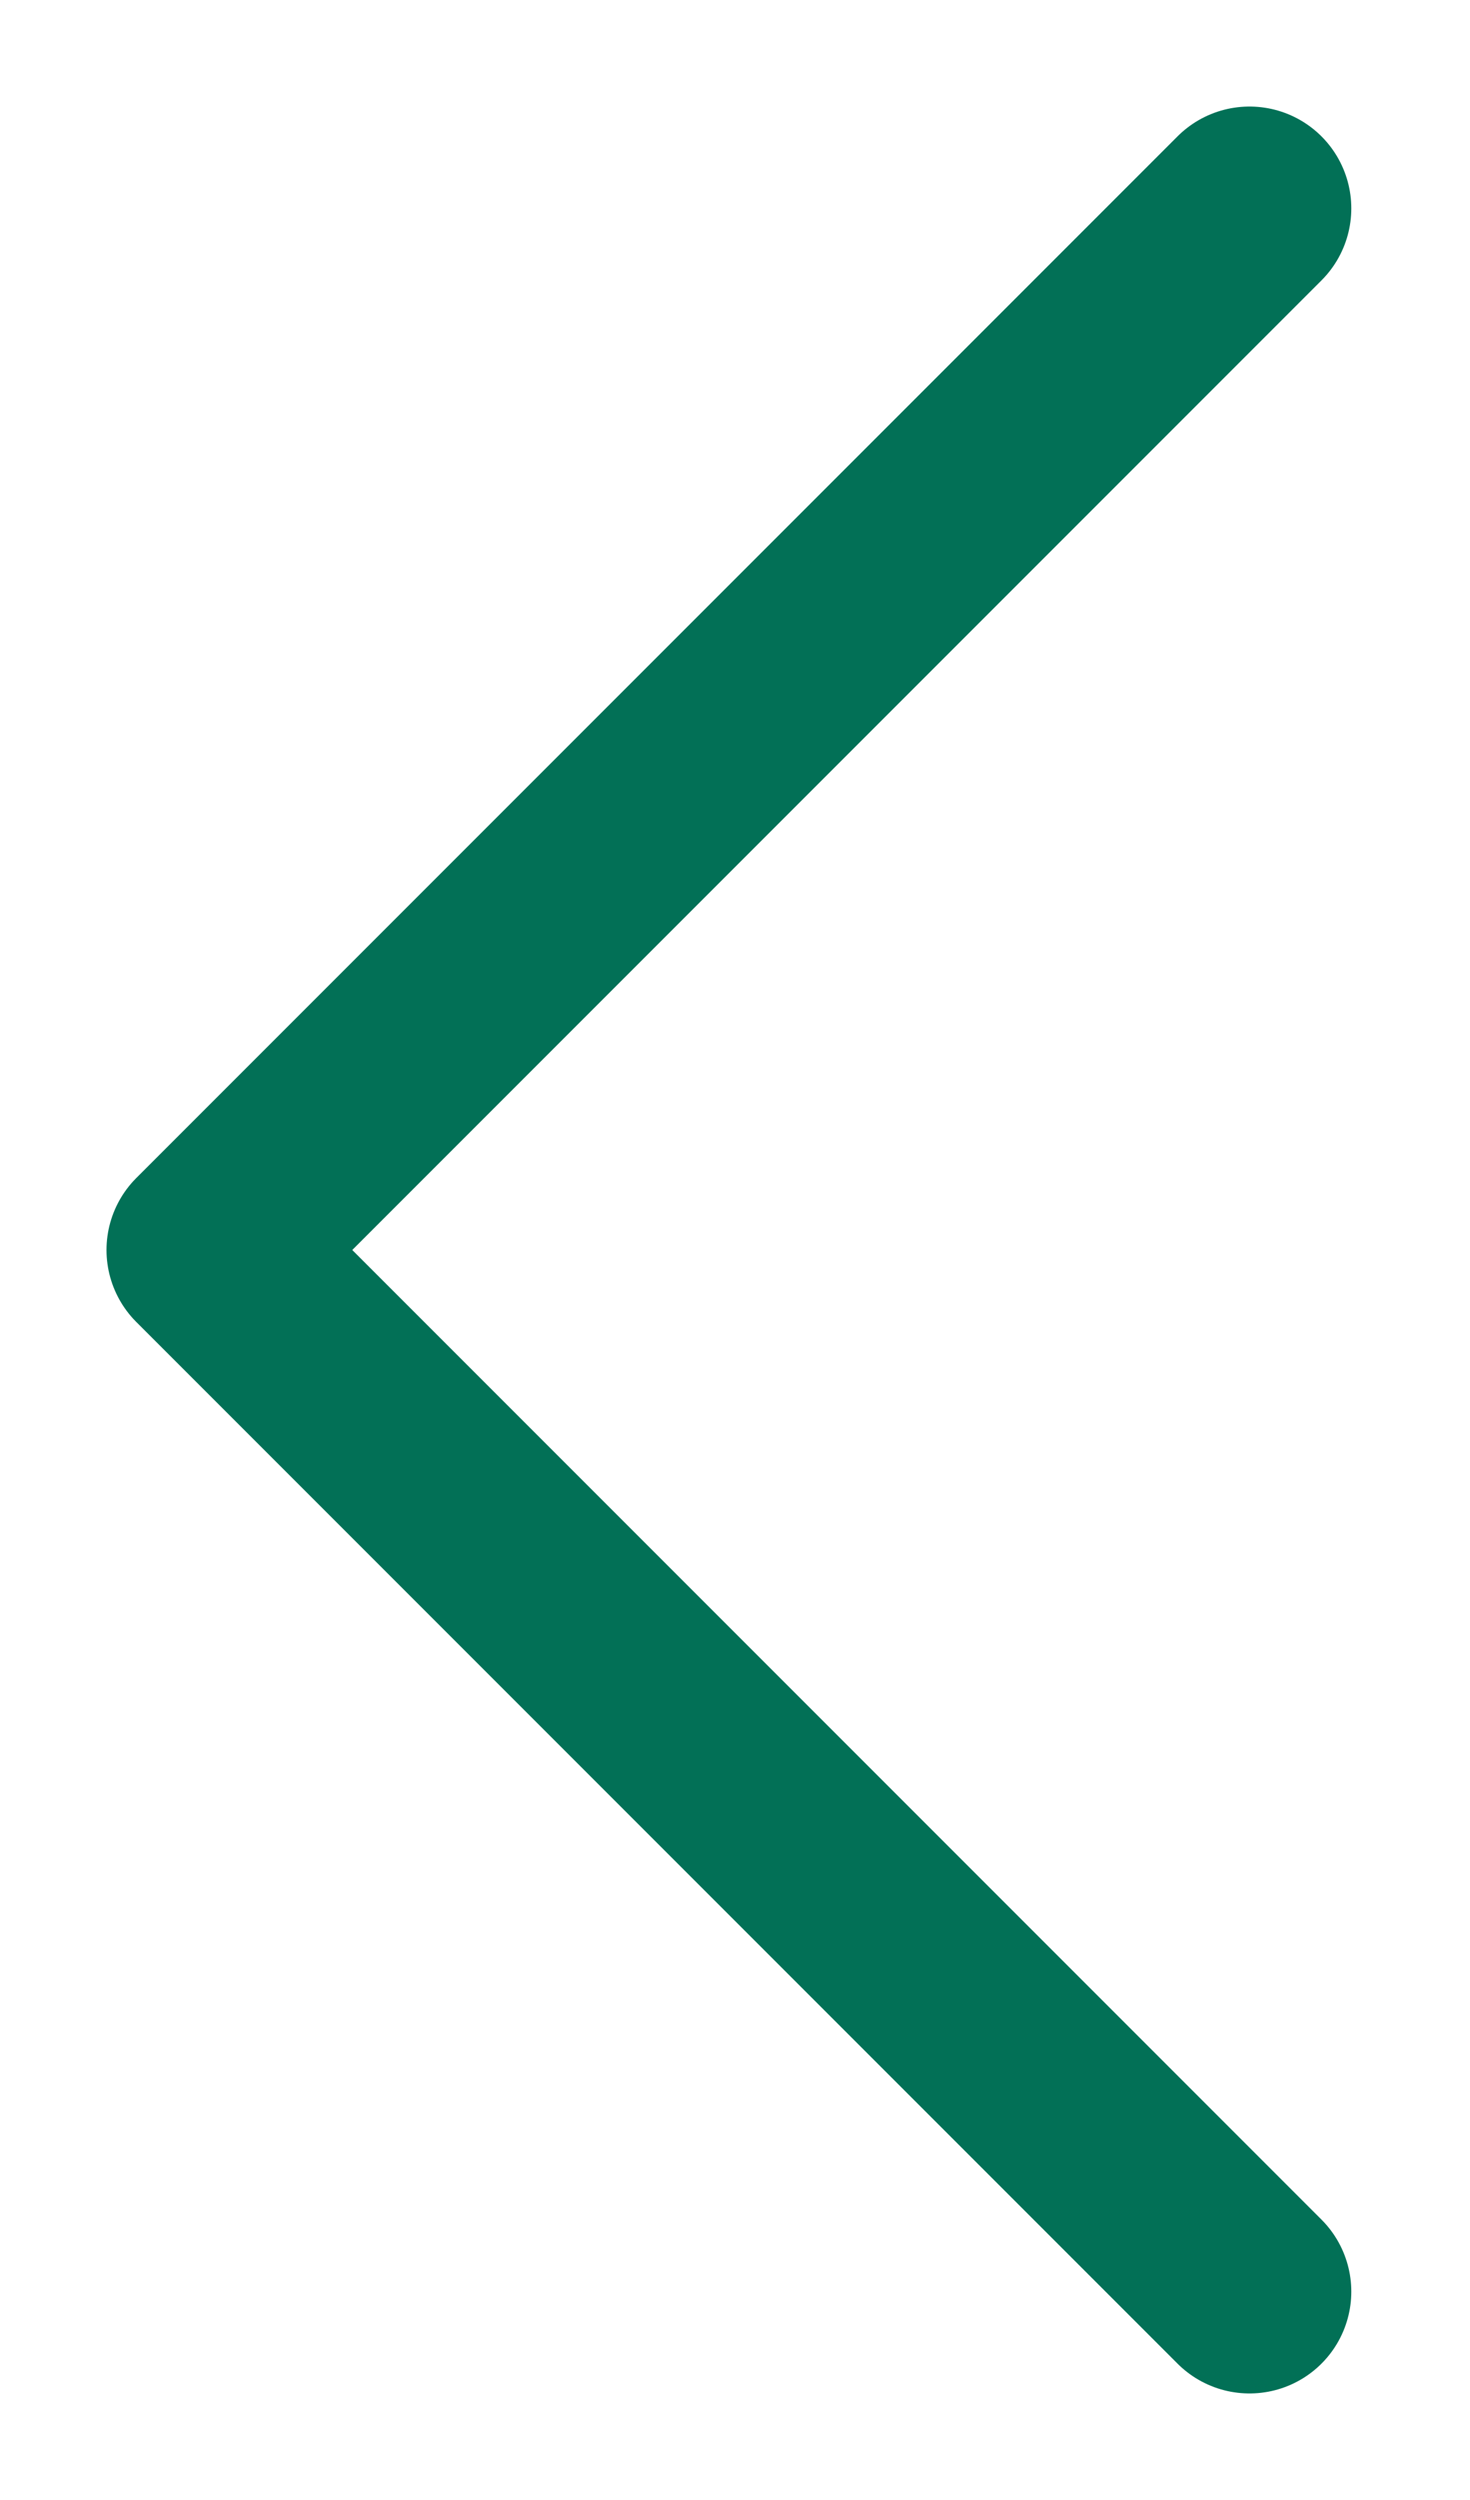 <svg width="10" height="17" viewBox="0 0 10 17" fill="none" xmlns="http://www.w3.org/2000/svg">
<path d="M8.5 15.583L1.417 8.5L8.5 1.417" stroke="#027056" stroke-width="1.385" stroke-linecap="round" stroke-linejoin="round"/>
</svg>
